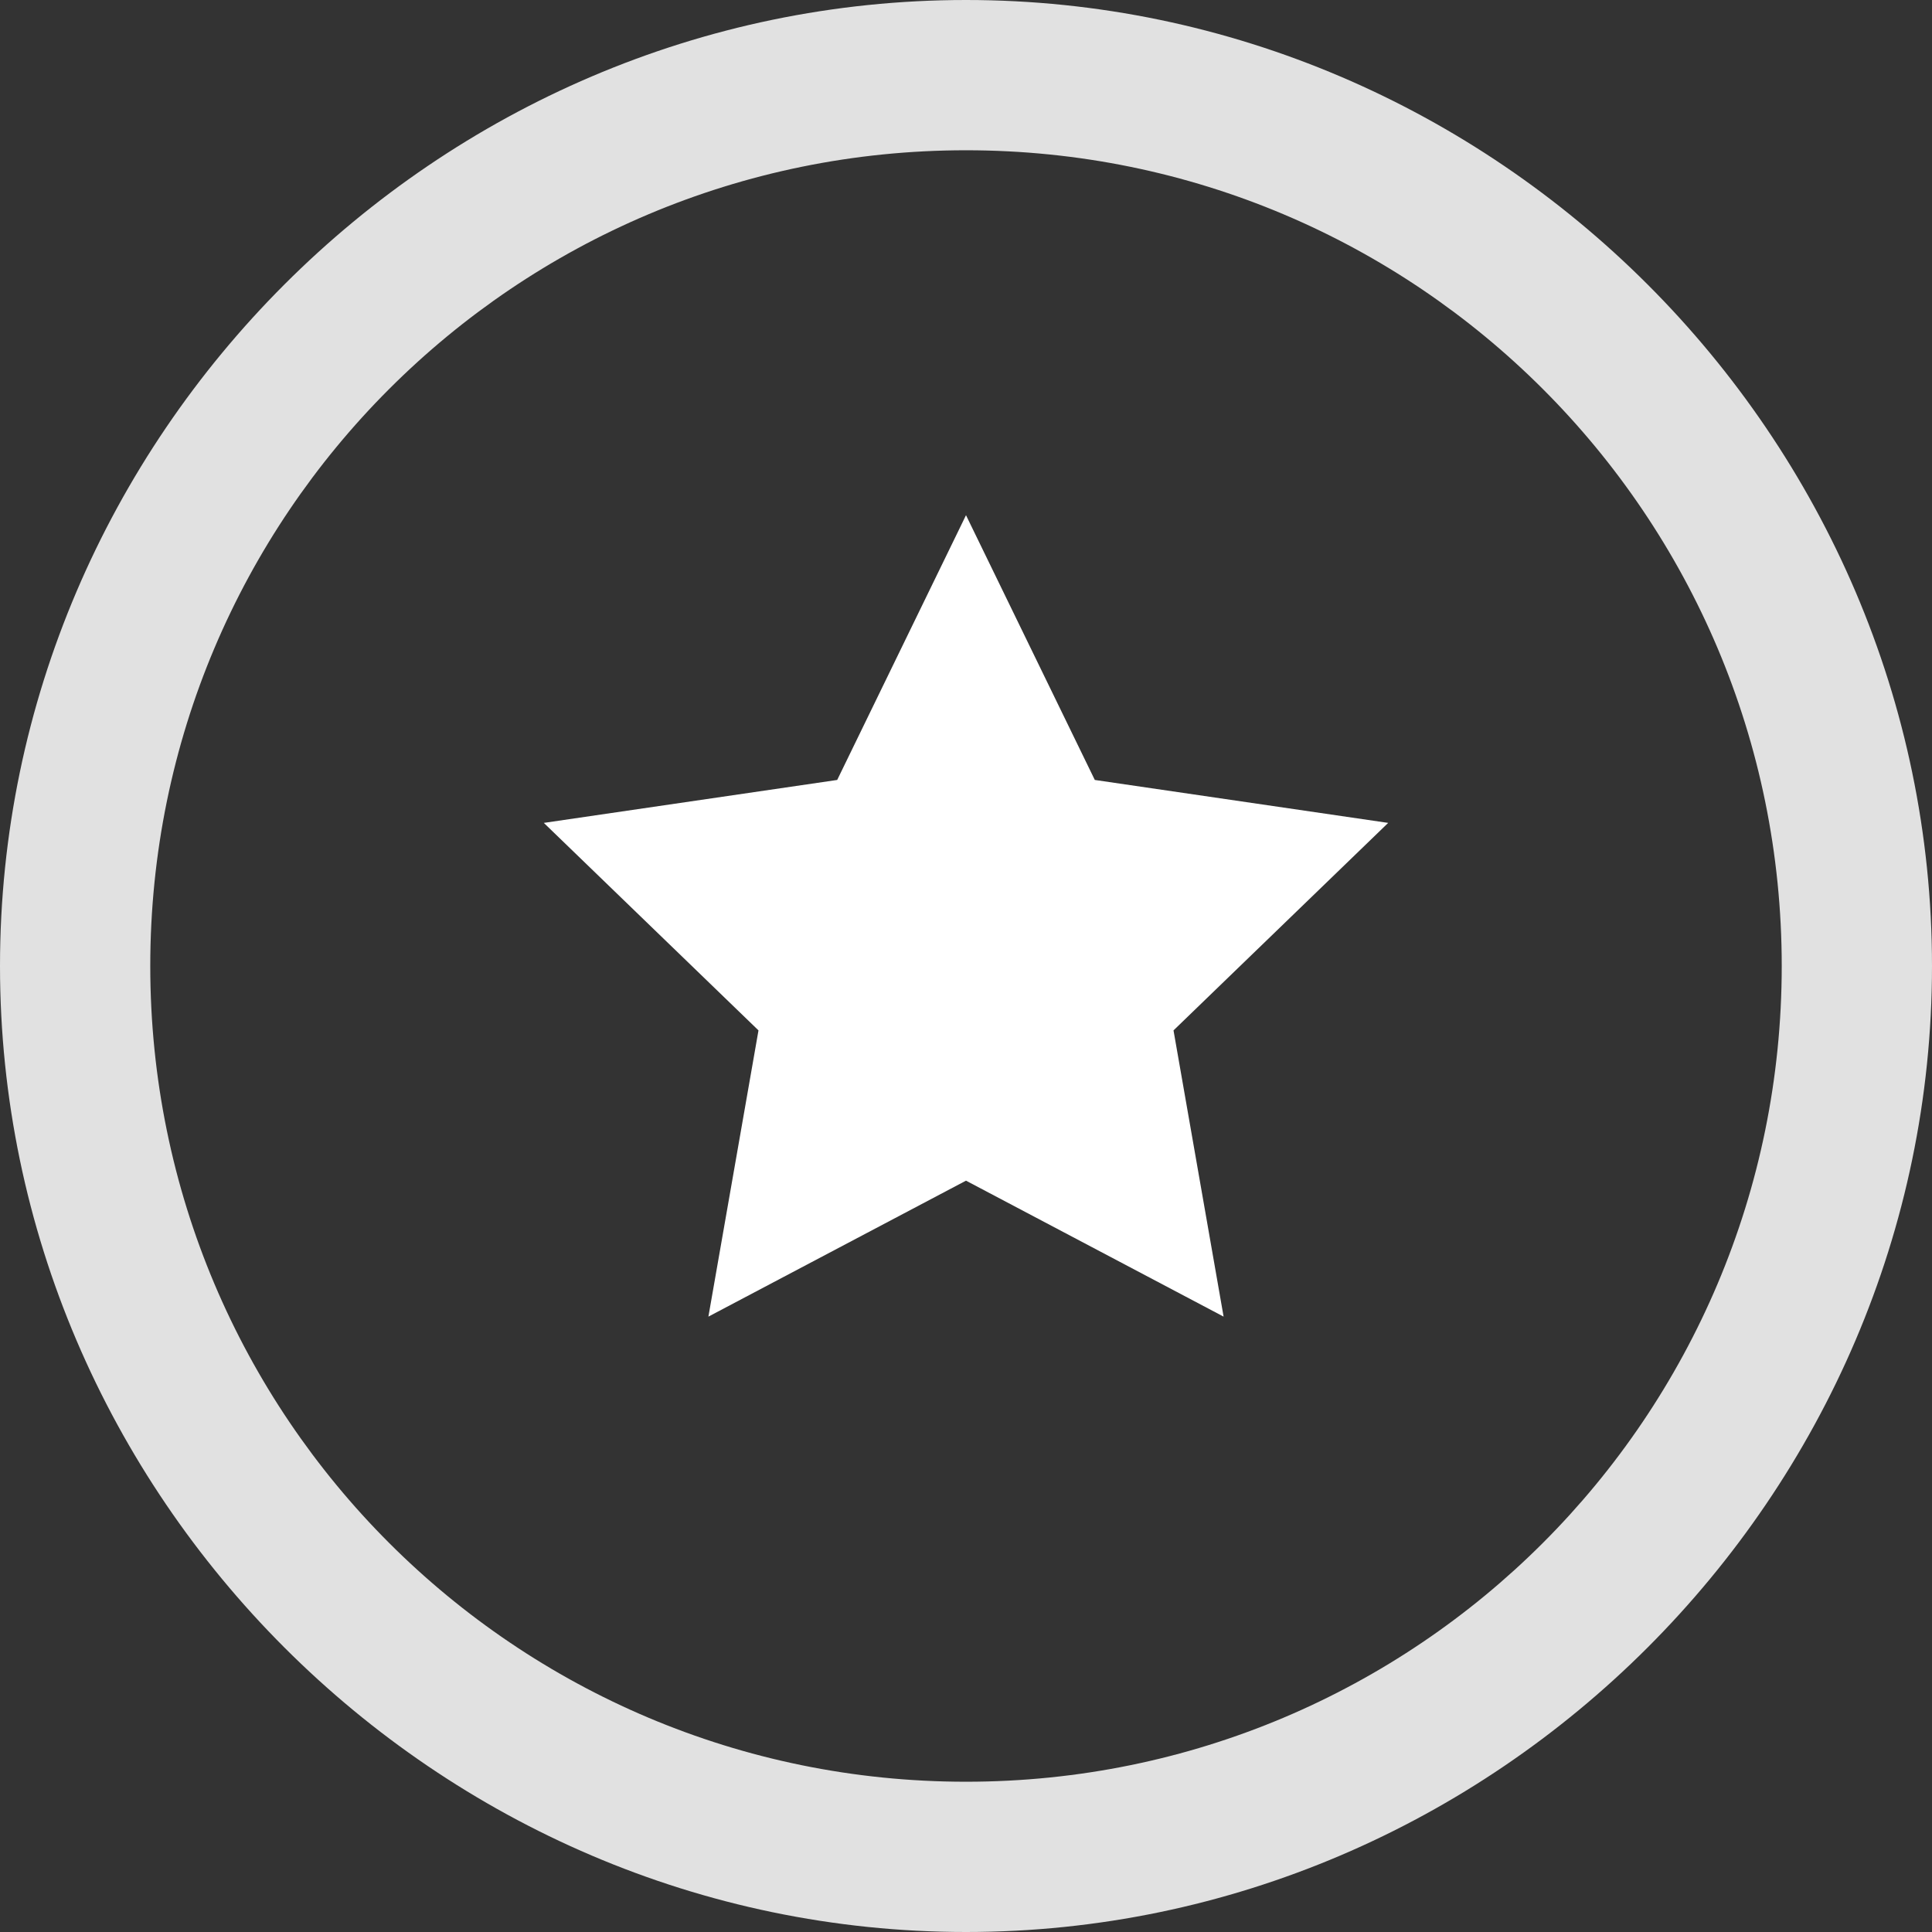 <?xml version="1.0" encoding="UTF-8"?>
<!-- Generator: Adobe Illustrator 18.0.0, SVG Export Plug-In . SVG Version: 6.00 Build 0)  --><svg xmlns="http://www.w3.org/2000/svg" xmlns:sketch="http://www.bohemiancoding.com/sketch/ns" xmlns:xlink="http://www.w3.org/1999/xlink" version="1.1" id="Layer_1" x="0px" y="0px" viewBox="0 0 27 27" enable-background="new 0 0 27 27" xml:space="preserve">
<rect x="0" y="0" width="27" height="27" fill="#333333" stroke="none"/>
<title>info + Star 1</title>
<desc>Created with Sketch.</desc>
<g id="Page-1" sketch:type="MSPage">
	<g id="info-_x2B_-Star-1" sketch:type="MSLayerGroup">
		<g id="info" sketch:type="MSShapeGroup" opacity="0.85">
			<path id="Shape" fill="#FFFFFF" d="M13.5,2.1c6.3,0,11.4,5.1,11.4,11.4s-5.1,11.4-11.4,11.4S2.1,19.8,2.1,13.5S7.2,2.1,13.5,2.1     L13.5,2.1z M13.5,0C6.1,0,0,6.1,0,13.5S6.1,27,13.5,27S27,20.9,27,13.5S20.9,0,13.5,0L13.5,0z" />
		</g>
		<polygon id="Star-1" sketch:type="MSShapeGroup" fill="#FFFFFF" points="13.5,16.5 9.9,18.4 10.6,14.4 7.6,11.5 11.7,10.9     13.5,7.2 15.3,10.9 19.4,11.5 16.4,14.4 17.1,18.4   ">
		</polygon>
	</g>
</g>
</svg>

